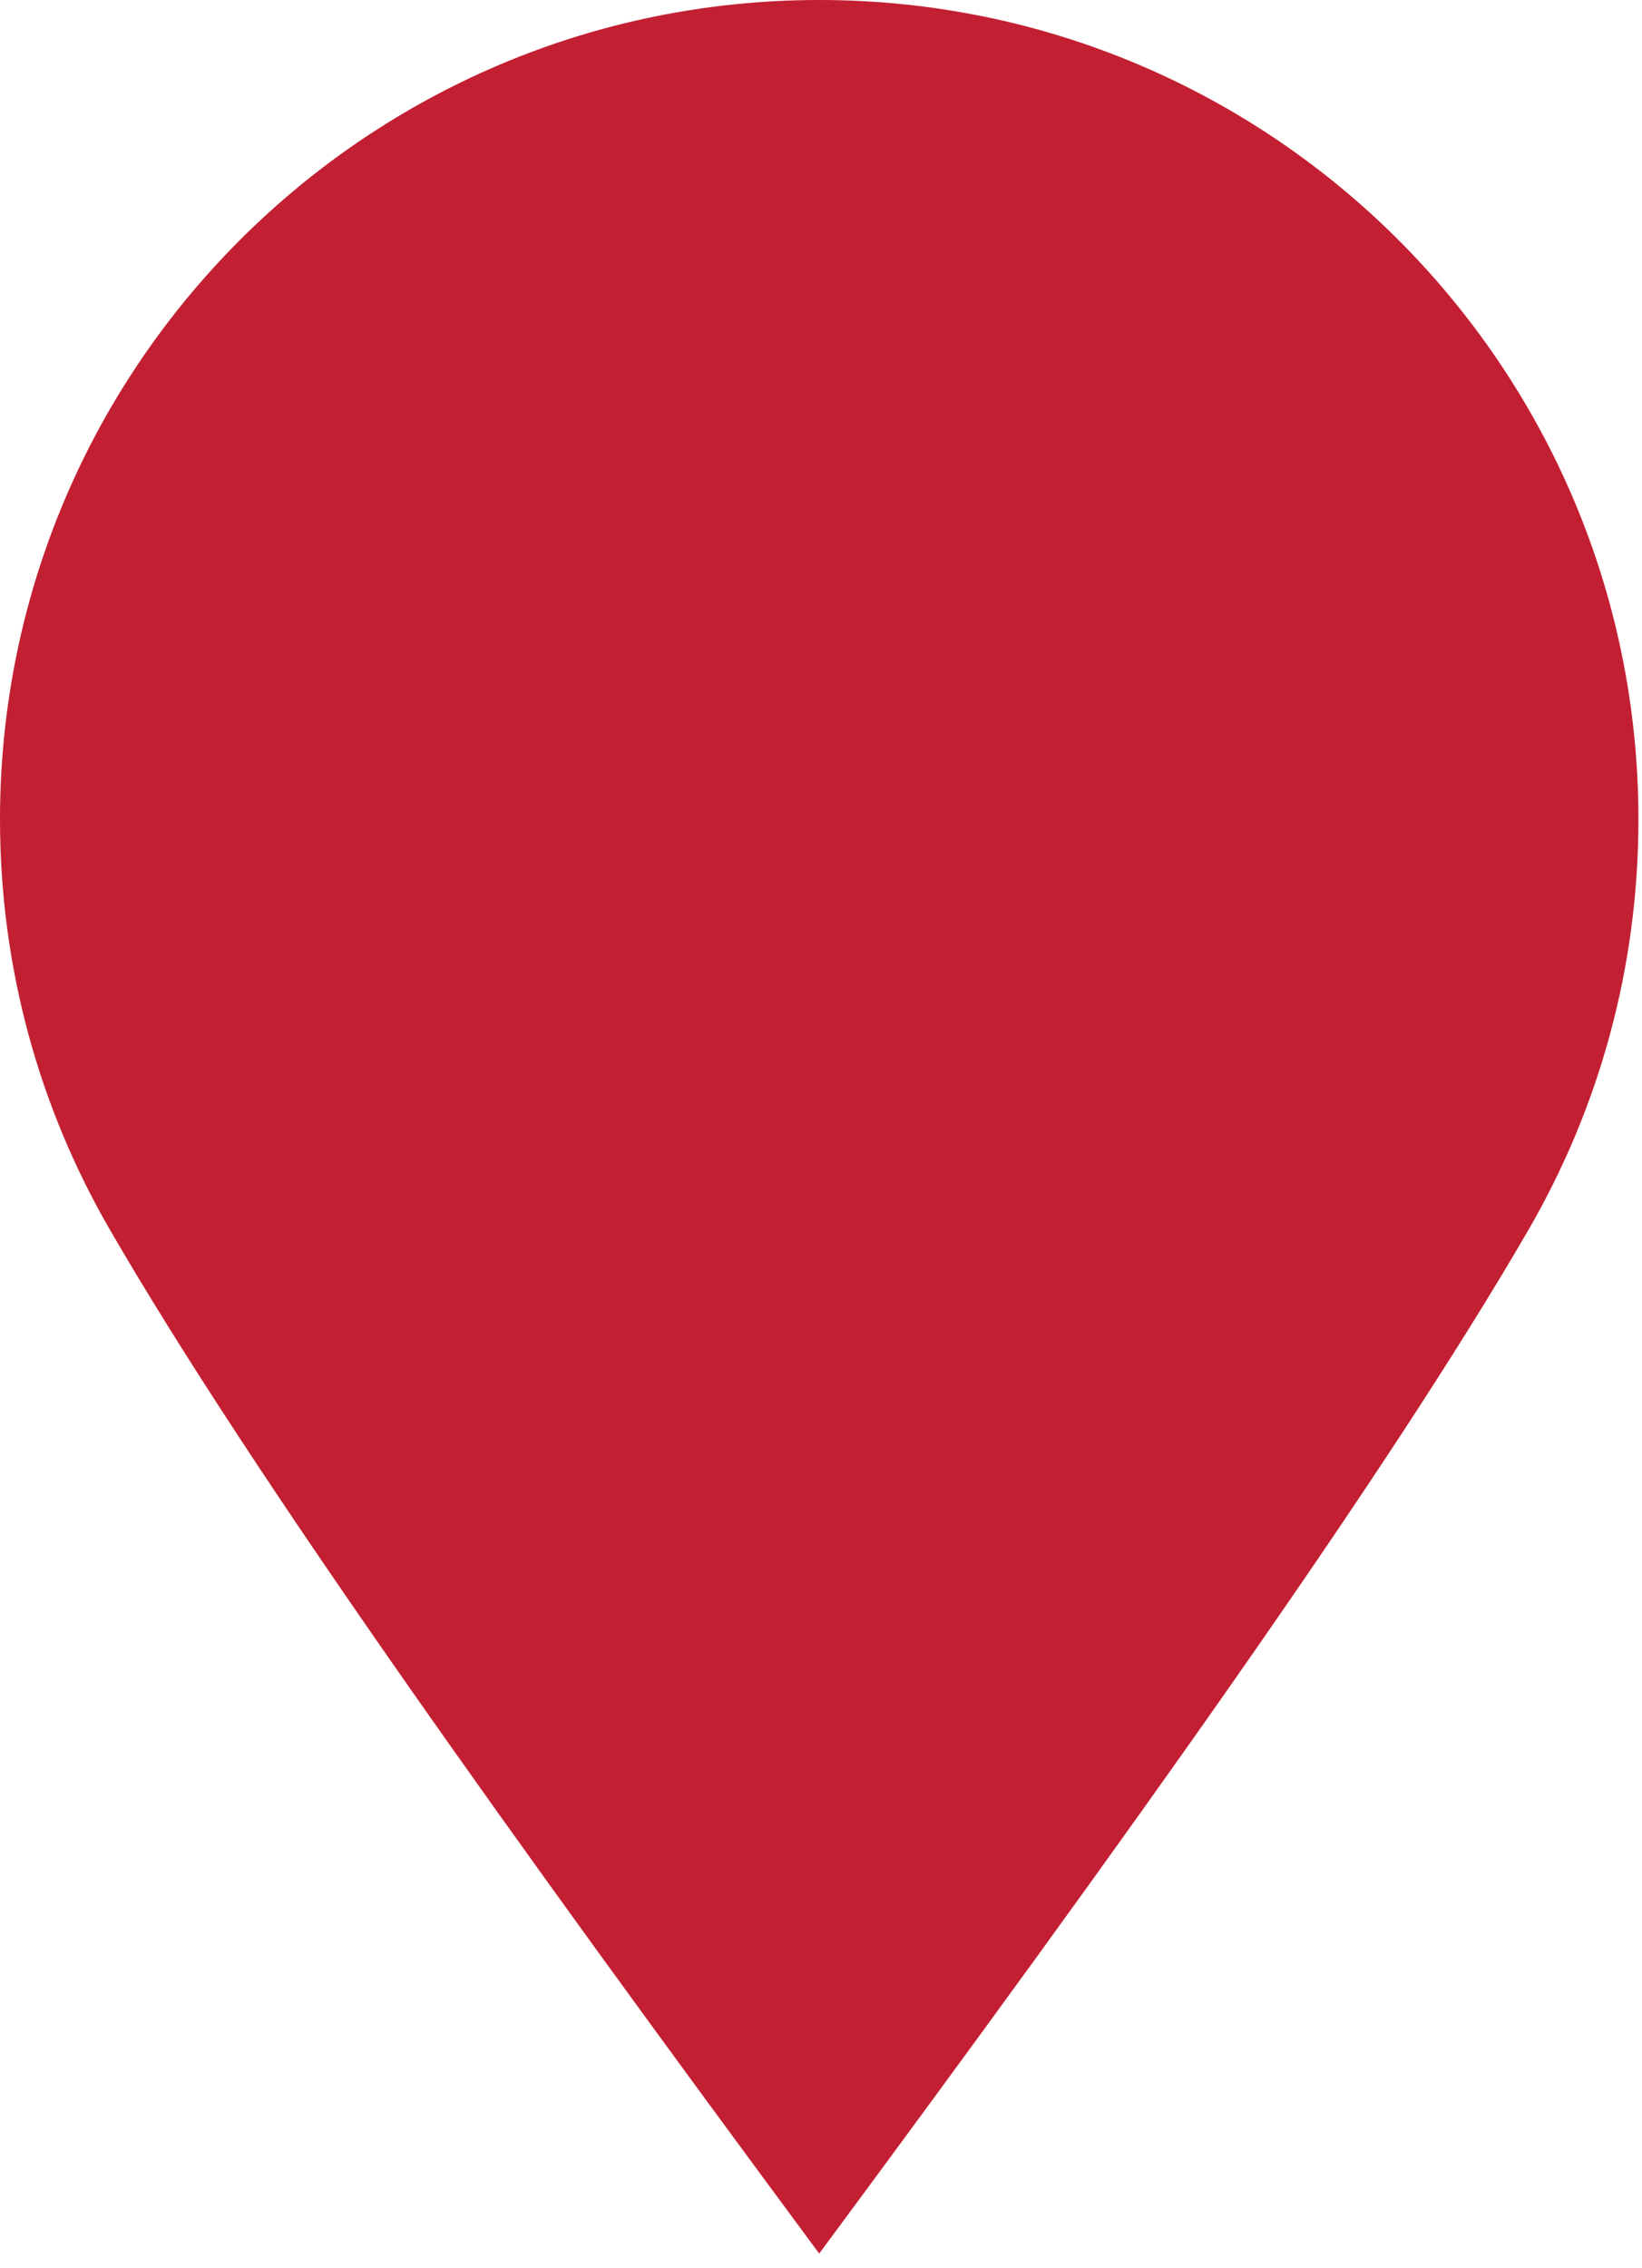<svg width="63" height="87" viewBox="0 0 63 87" fill="none" xmlns="http://www.w3.org/2000/svg">
<path d="M58.658 47.147C61.332 42.524 62.863 37.157 62.863 31.431C62.863 14.072 48.791 0 31.431 0C14.072 0 0 14.072 0 31.431C0 37.157 1.531 42.524 4.205 47.147C9.64 56.542 19.797 70.721 31.431 86.437C43.066 70.721 53.223 56.542 58.658 47.147Z" fill="#C31F32"/>
</svg>
